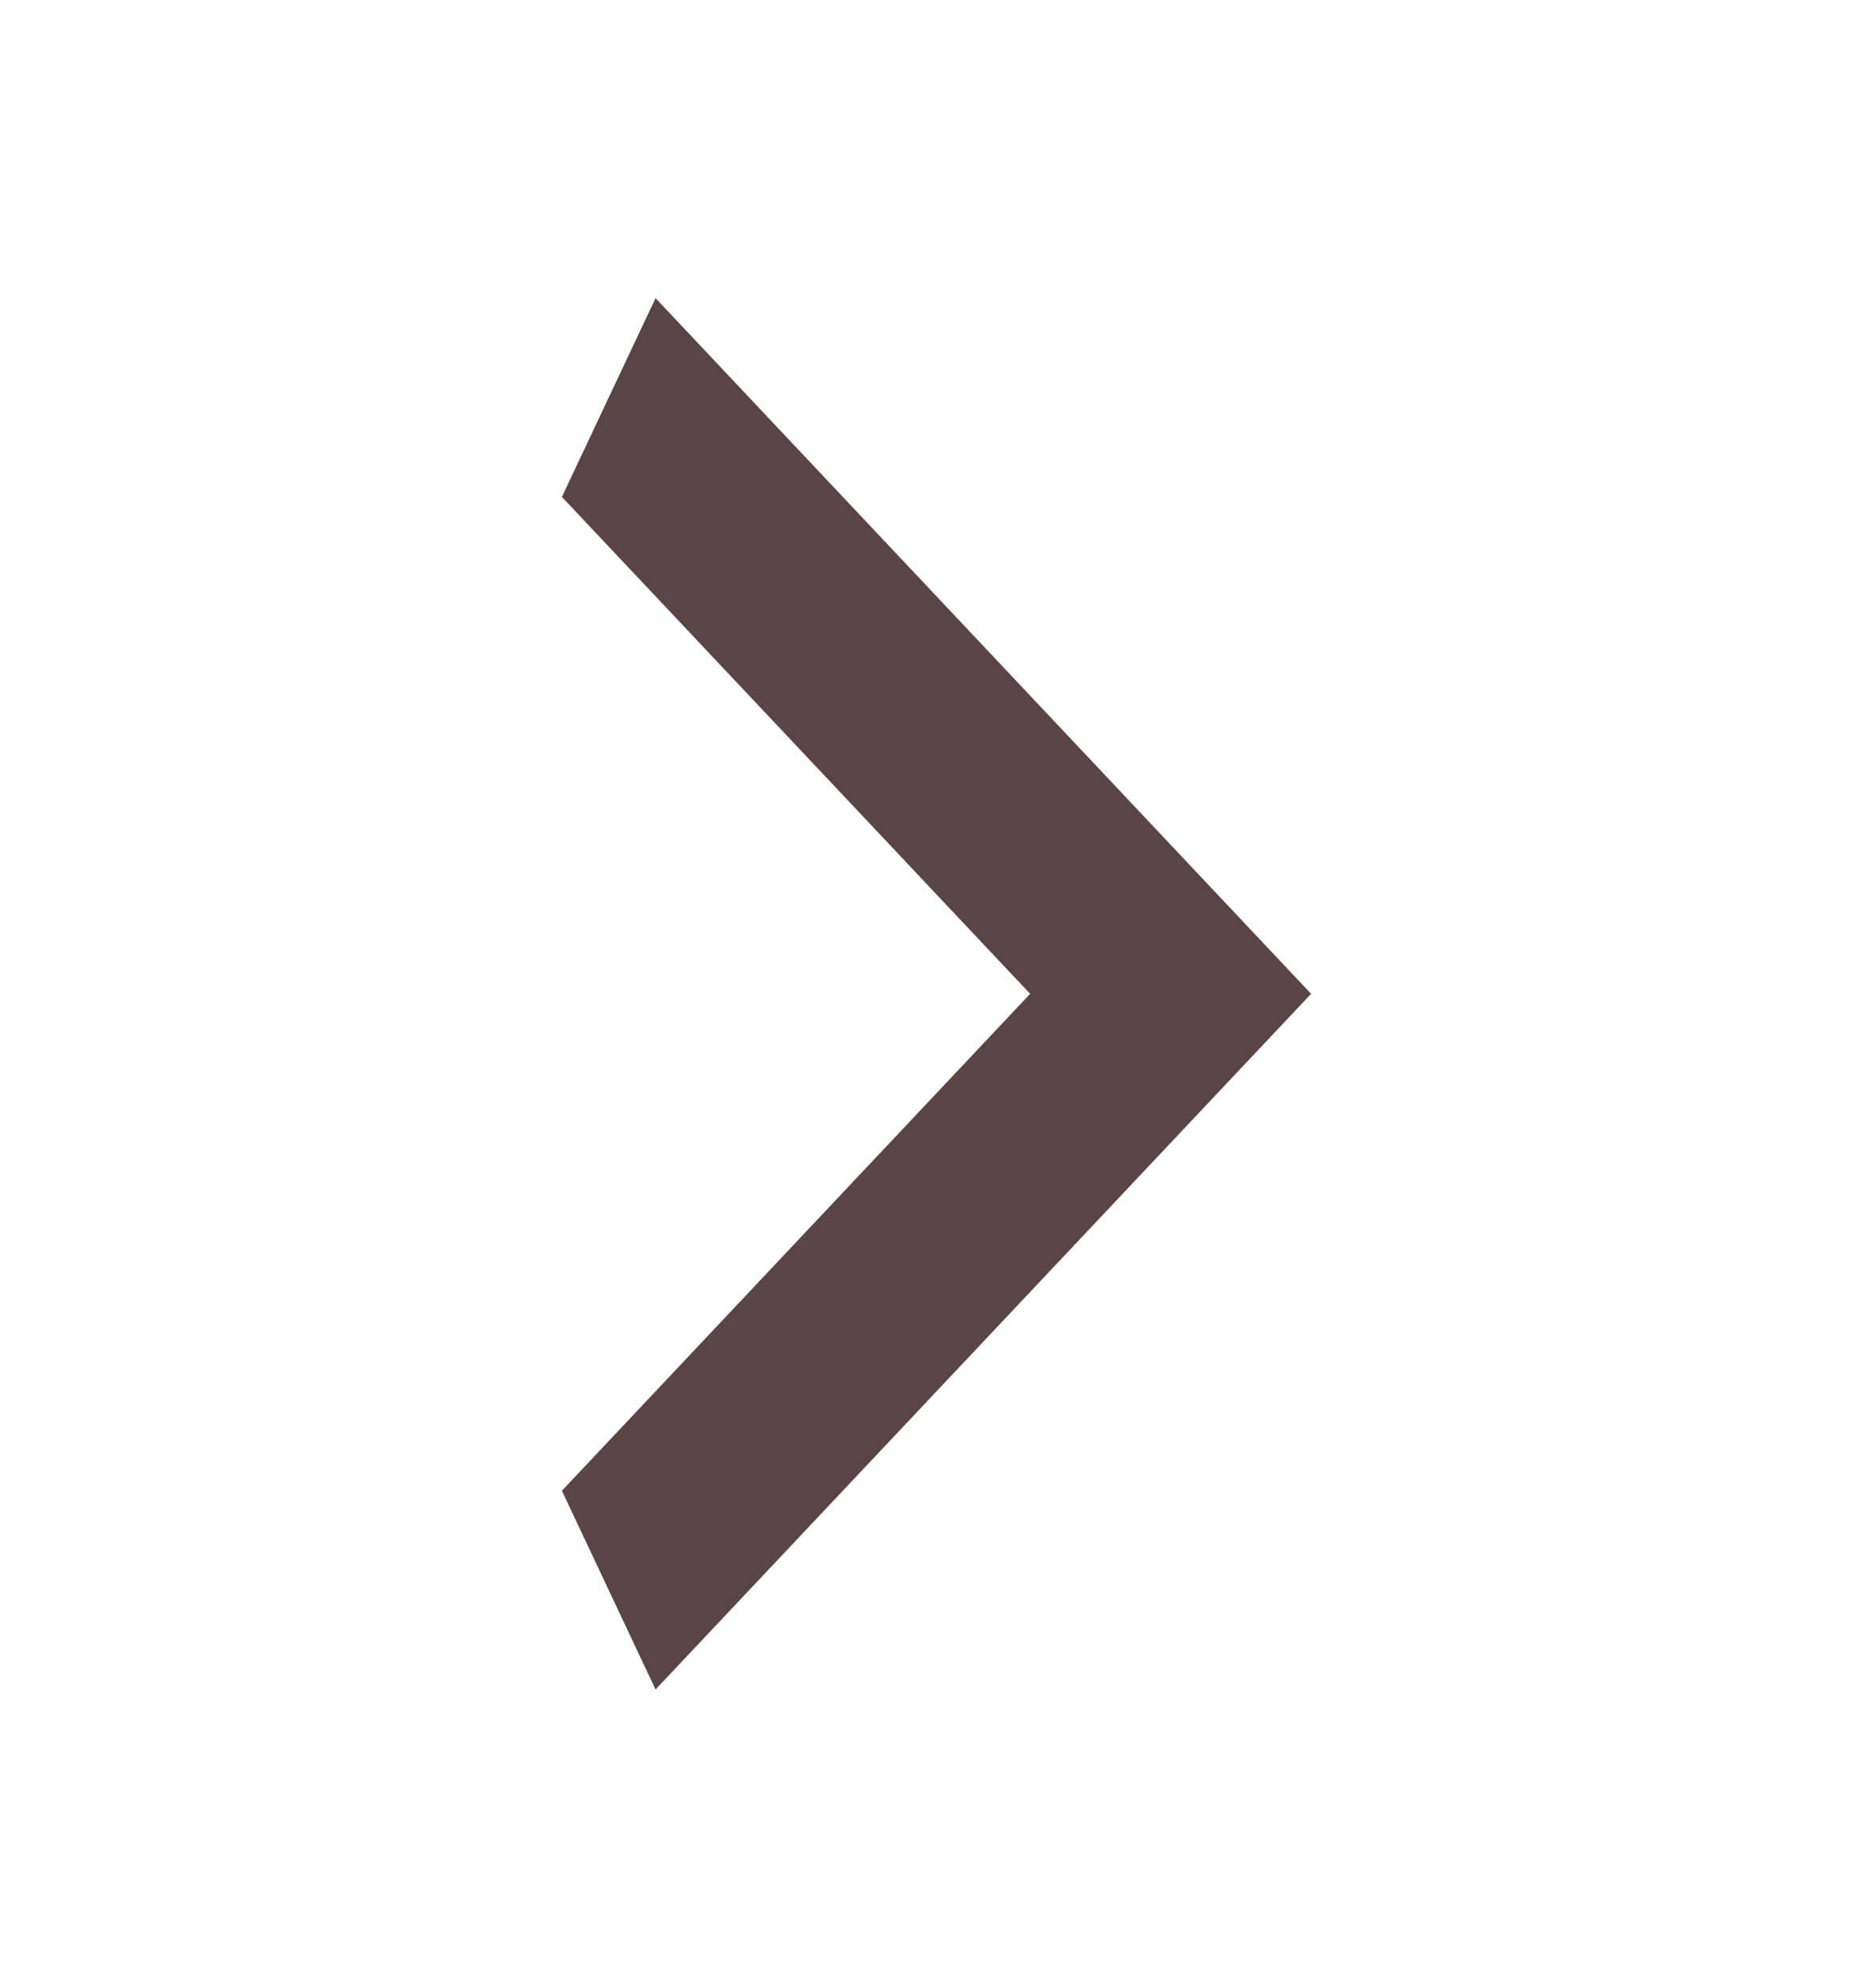 <svg width="33" height="35" viewBox="0 0 33 35" fill="none" xmlns="http://www.w3.org/2000/svg">
<path d="M9.9 26.25L18.15 17.5L9.9 8.75L11.55 5.25L23.1 17.5L11.55 29.75L9.9 26.25Z" fill="#594546"/>
</svg>
